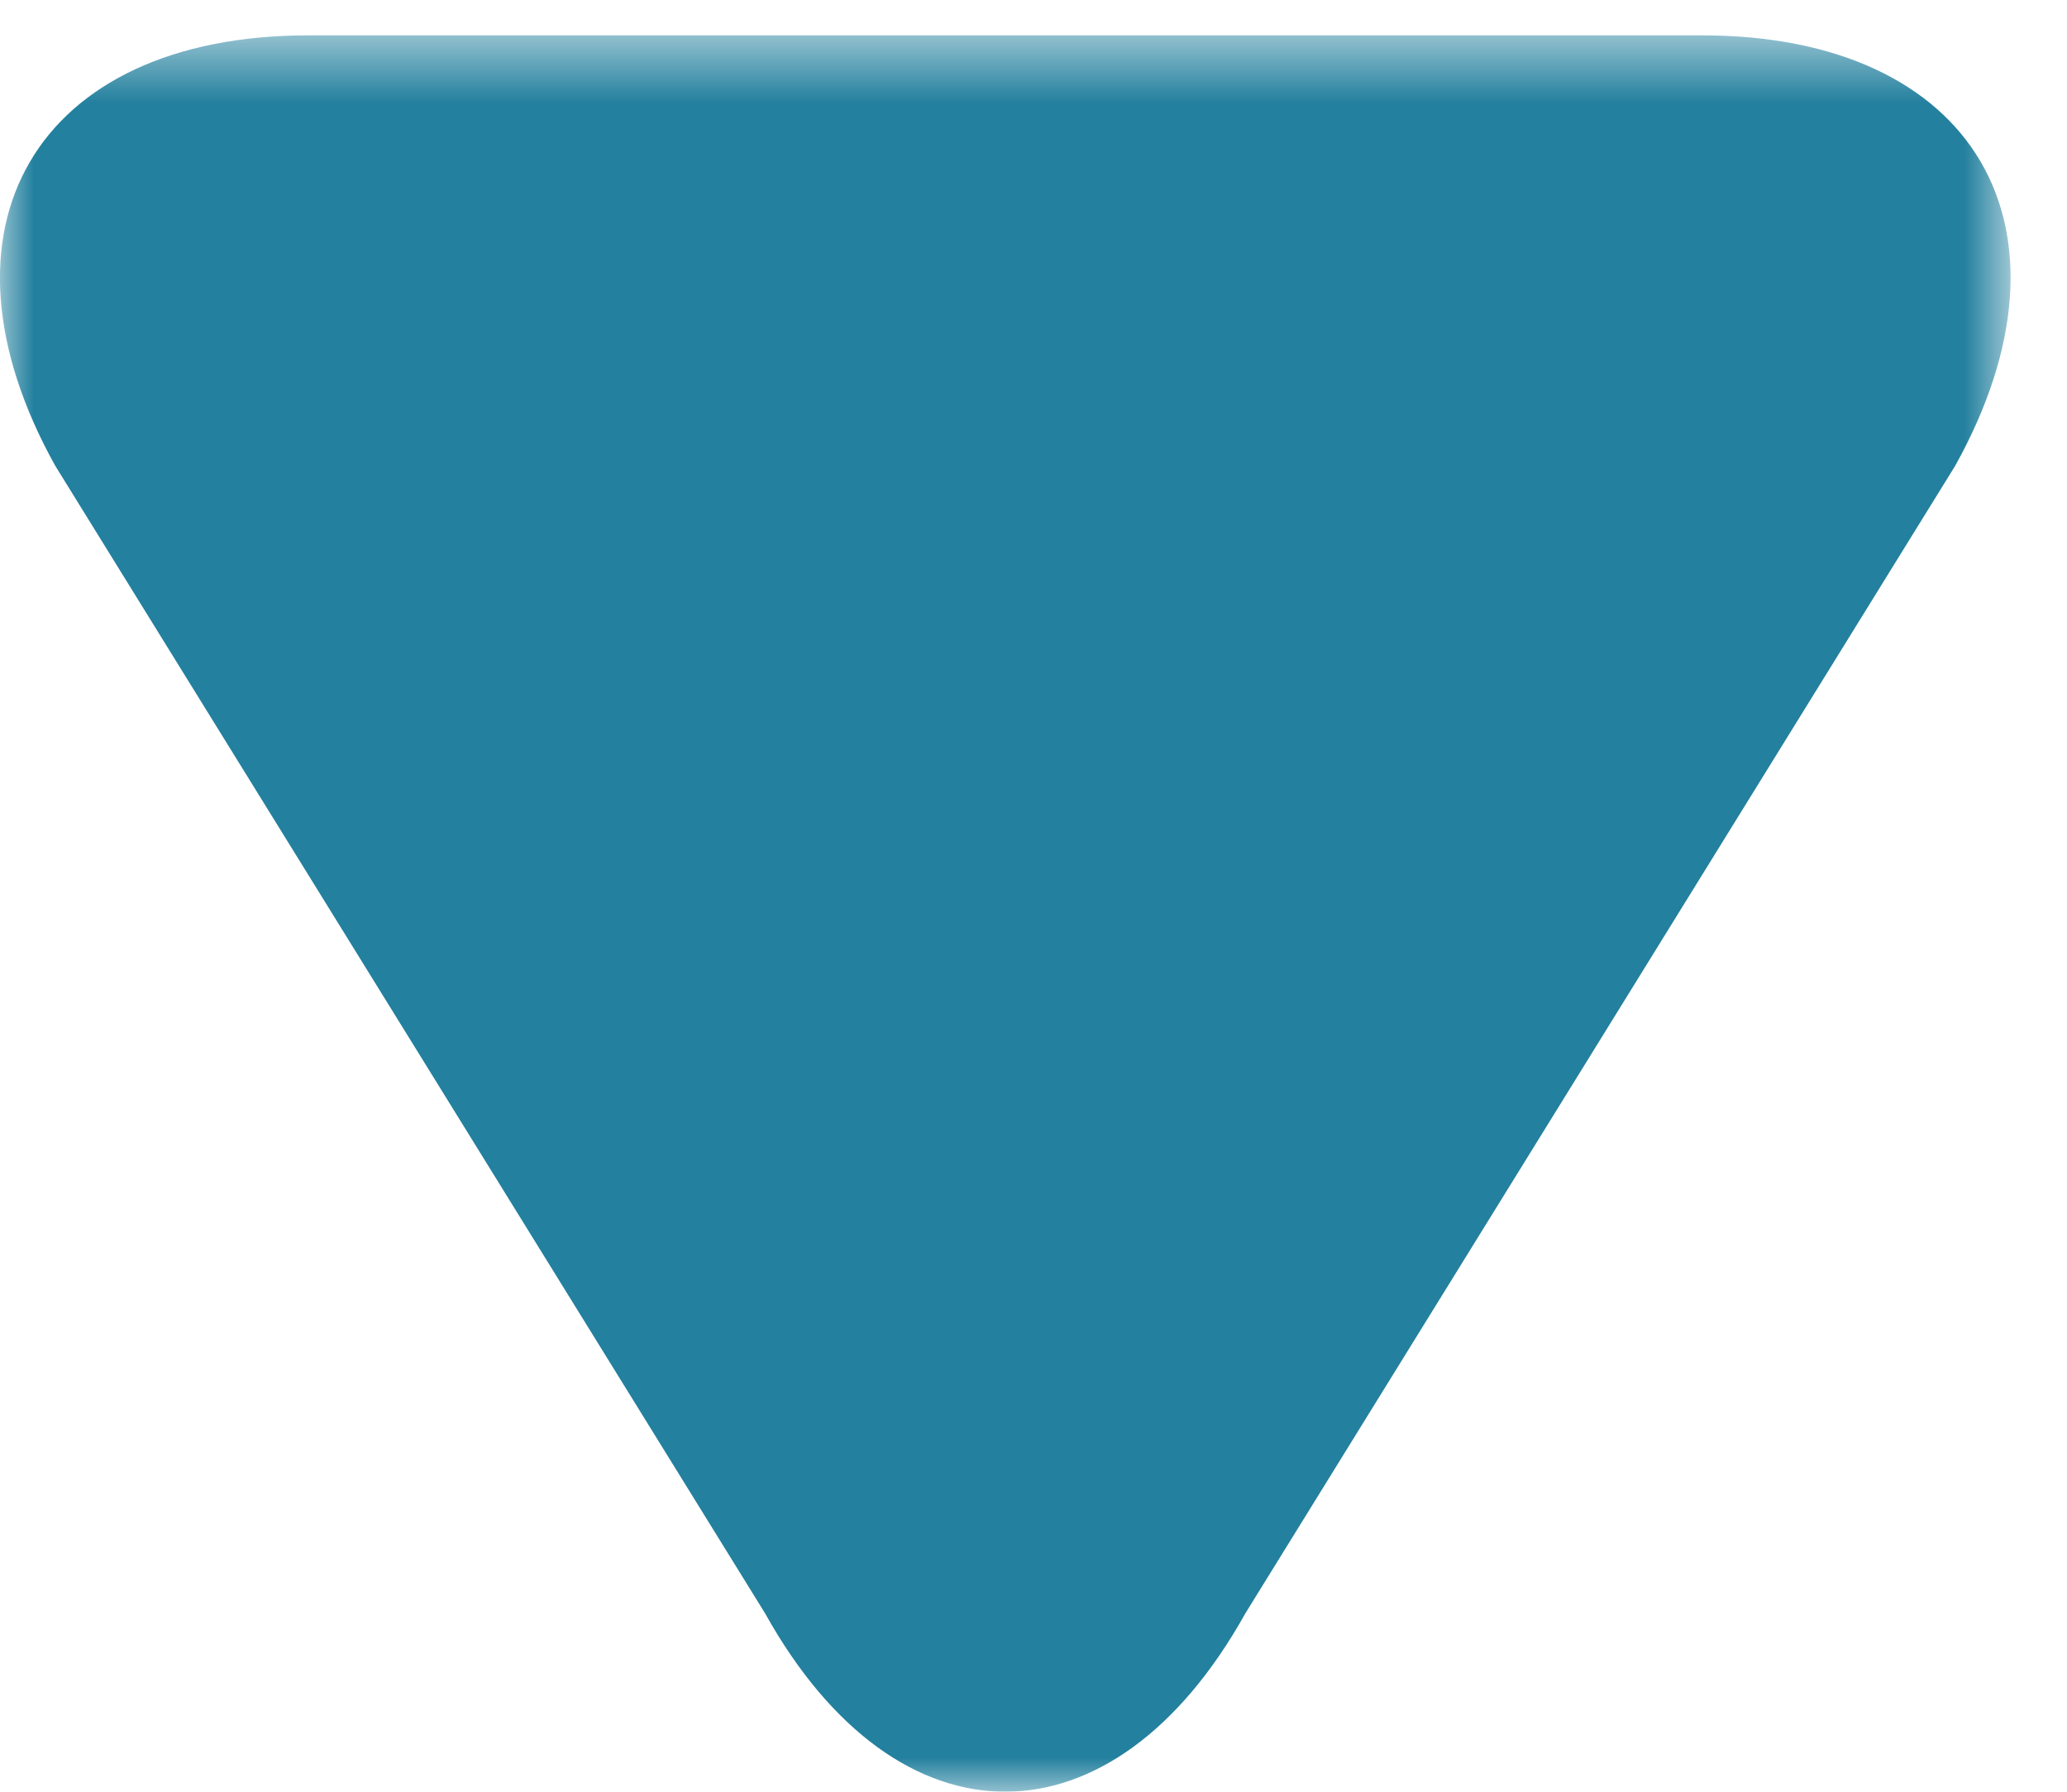 <?xml version="1.0" encoding="UTF-8"?>
<svg width="30px" height="26px" viewBox="0 0 30 26" version="1.1" xmlns="http://www.w3.org/2000/svg" xmlns:xlink="http://www.w3.org/1999/xlink">
    <!-- Generator: Sketch 52.4 (67378) - http://www.bohemiancoding.com/sketch -->
    <title>timerbtn/adjust arrow down</title>
    <desc>Created with Sketch.</desc>
    <defs>
        <polygon id="path-1" points="0 0.001 29.182 0.001 29.182 25.486 0 25.486"></polygon>
    </defs>
    <g id="Page-2" stroke="none" stroke-width="1" fill="none" fill-rule="evenodd">
        <g id="Student-page-timer" transform="translate(-814, -599)">
            <g id="timerbtn/adjust-arrow-down" transform="translate(829, 612) scale(1, -1) translate(-829, -612) translate(814, 599)">
                <mask id="mask-2" fill="white">
                    <use xlink:href="#path-1"></use>
                </mask>
                <g id="Clip-2"></g>
                <path d="M11.105,2.587 C13.029,-0.865 16.153,-0.859 18.074,2.587 L28.376,19.239 C30.3,22.691 28.658,25.487 24.704,25.487 L4.475,25.487 C0.522,25.487 -1.118,22.685 0.803,19.239 L11.105,2.587 Z" id="Fill-1" fill="#23809E" mask="url(#mask-2)"></path>
            </g>
        </g>
    </g>
</svg>